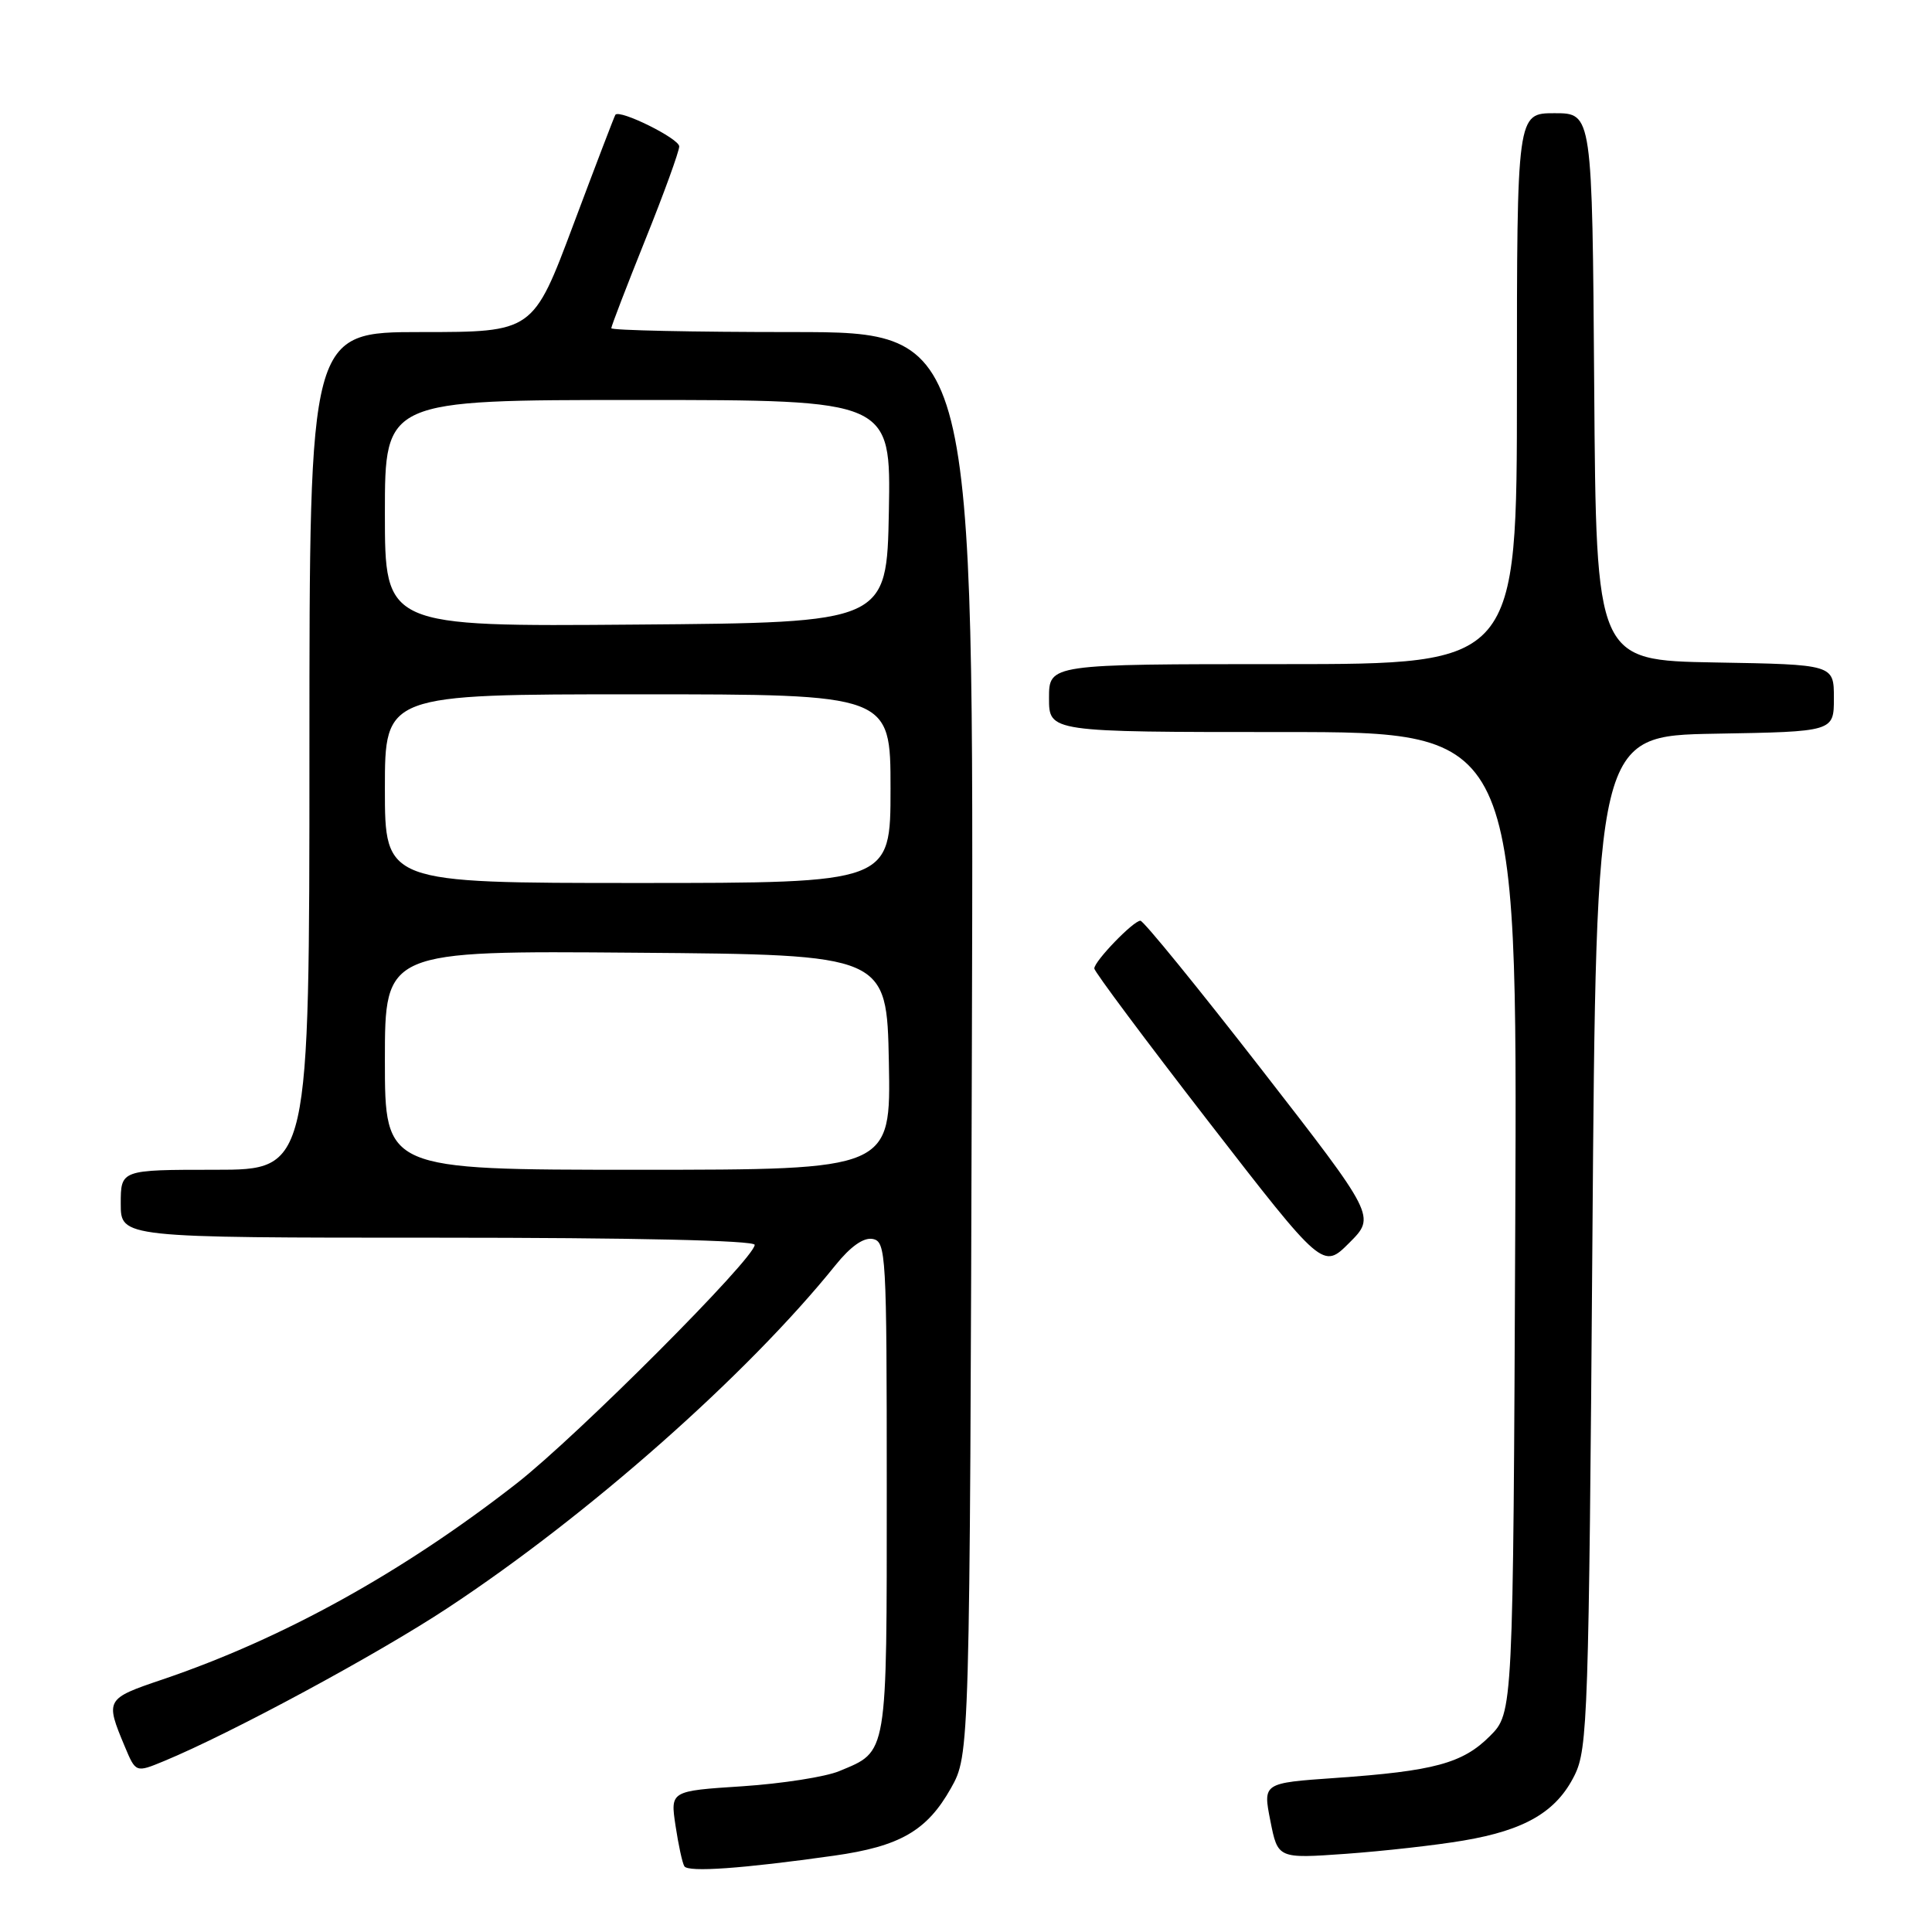 <?xml version="1.0" encoding="UTF-8" standalone="no"?>
<!DOCTYPE svg PUBLIC "-//W3C//DTD SVG 1.1//EN" "http://www.w3.org/Graphics/SVG/1.1/DTD/svg11.dtd" >
<svg xmlns="http://www.w3.org/2000/svg" xmlns:xlink="http://www.w3.org/1999/xlink" version="1.1" viewBox="0 0 256 256">
 <g >
 <path fill="currentColor"
d=" M 110.49 245.89 C 119.24 244.66 122.83 242.59 126.00 236.95 C 128.50 232.50 128.50 232.50 128.78 138.25 C 129.06 44.00 129.06 44.00 105.03 44.00 C 91.81 44.00 81.00 43.77 81.00 43.49 C 81.00 43.21 83.03 37.94 85.50 31.78 C 87.98 25.62 90.00 20.05 90.00 19.40 C 90.00 18.36 82.10 14.45 81.54 15.21 C 81.42 15.37 78.92 21.91 75.98 29.75 C 70.64 44.00 70.64 44.00 55.82 44.00 C 41.00 44.00 41.00 44.00 41.00 99.50 C 41.00 155.00 41.00 155.00 28.50 155.00 C 16.00 155.00 16.00 155.00 16.00 159.50 C 16.00 164.00 16.00 164.00 58.00 164.00 C 83.89 164.00 100.00 164.36 100.00 164.95 C 100.00 166.73 76.52 190.26 68.46 196.56 C 53.37 208.34 37.50 217.13 21.50 222.55 C 13.99 225.09 13.93 225.20 16.53 231.41 C 17.99 234.90 17.99 234.90 21.74 233.35 C 30.65 229.66 50.00 219.22 59.36 213.04 C 77.97 200.77 99.03 182.15 110.69 167.66 C 112.71 165.15 114.43 163.94 115.64 164.17 C 117.41 164.51 117.50 166.14 117.50 197.11 C 117.50 232.97 117.66 231.99 111.21 234.68 C 109.40 235.44 103.63 236.34 98.37 236.69 C 88.82 237.31 88.82 237.31 89.51 241.91 C 89.89 244.43 90.41 246.86 90.68 247.29 C 91.18 248.11 98.39 247.60 110.49 245.89 Z  M 193.93 243.88 C 202.09 242.50 206.25 240.06 208.64 235.23 C 210.38 231.74 210.53 227.19 211.00 164.50 C 211.50 97.50 211.50 97.50 227.25 97.22 C 243.00 96.95 243.00 96.95 243.00 92.50 C 243.00 88.05 243.00 88.05 227.25 87.78 C 211.50 87.50 211.50 87.50 211.24 51.25 C 210.98 15.00 210.98 15.00 205.99 15.00 C 201.00 15.00 201.00 15.00 201.00 51.50 C 201.00 88.00 201.00 88.00 170.00 88.00 C 139.00 88.00 139.00 88.00 139.00 92.50 C 139.00 97.00 139.00 97.00 170.03 97.00 C 201.06 97.00 201.06 97.00 200.78 161.98 C 200.50 226.96 200.50 226.96 197.41 230.05 C 193.81 233.65 190.02 234.68 176.92 235.59 C 167.34 236.26 167.34 236.26 168.33 241.27 C 169.32 246.28 169.32 246.28 178.34 245.64 C 183.30 245.28 190.31 244.50 193.93 243.88 Z  M 167.07 141.59 C 158.70 130.82 151.52 122.00 151.11 122.00 C 150.18 122.00 145.00 127.36 145.00 128.33 C 145.00 128.73 151.81 137.86 160.14 148.62 C 175.29 168.18 175.29 168.18 178.79 164.68 C 182.29 161.18 182.29 161.18 167.07 141.59 Z  M 51.00 140.49 C 51.00 125.97 51.00 125.97 84.25 126.24 C 117.50 126.50 117.50 126.50 117.78 140.75 C 118.05 155.00 118.05 155.00 84.53 155.00 C 51.00 155.00 51.00 155.00 51.00 140.49 Z  M 51.00 104.50 C 51.00 92.00 51.00 92.00 84.50 92.00 C 118.00 92.00 118.00 92.00 118.00 104.50 C 118.00 117.00 118.00 117.00 84.50 117.00 C 51.00 117.00 51.00 117.00 51.00 104.50 Z  M 51.00 68.01 C 51.00 53.00 51.00 53.00 84.53 53.00 C 118.05 53.00 118.05 53.00 117.78 67.75 C 117.50 82.50 117.50 82.50 84.25 82.76 C 51.00 83.03 51.00 83.03 51.00 68.01 Z "/>
</g>
</svg>